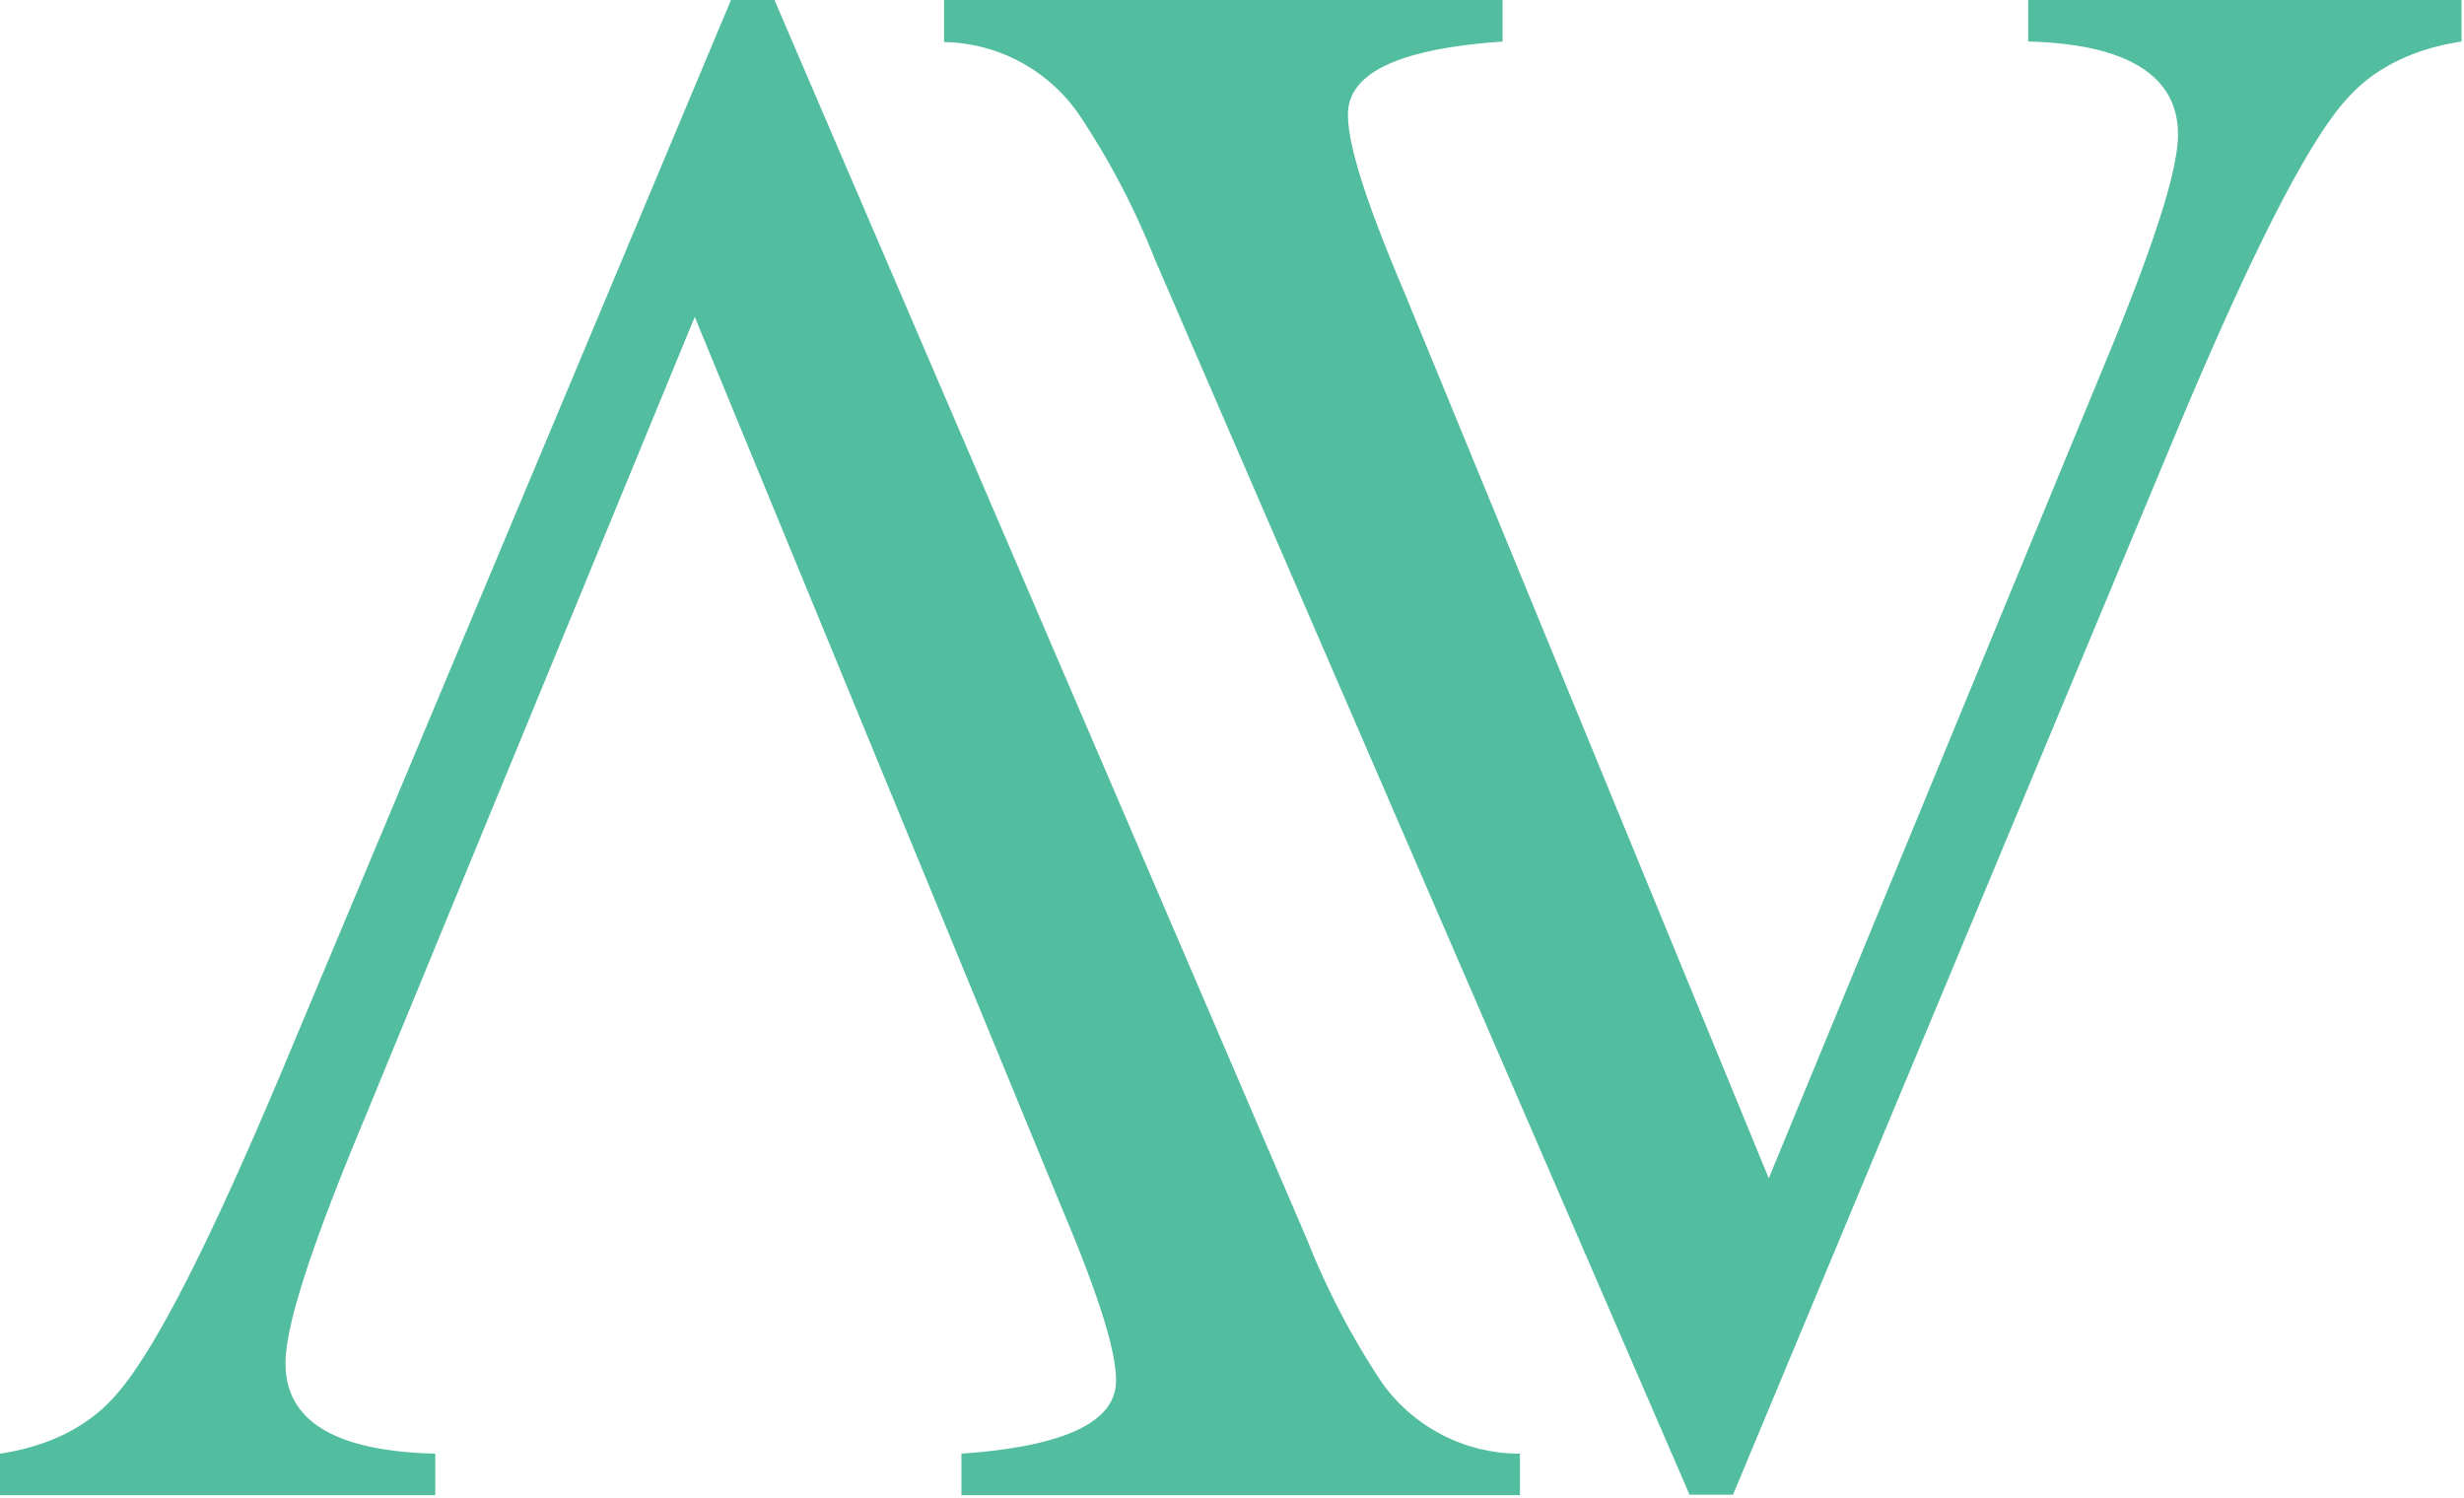 <svg xmlns="http://www.w3.org/2000/svg" width="51" height="31" fill="none"><path fill="#53BDA0" d="M27.05 25.65a15.9 15.9 0 001.56 2.98 3.5 3.5 0 002.85 1.46v.86H19.9v-.86c2.15-.15 3.2-.66 3.2-1.51 0-.66-.4-1.87-1.15-3.64L14.38 6.56 7.56 23.12c-1.1 2.63-1.65 4.3-1.65 5.1 0 1.21 1.05 1.82 3.1 1.87v.86H0v-.86c1-.15 1.8-.55 2.35-1.16.8-.86 1.96-3.13 3.51-6.82L15.13 0h.9l11.02 25.65zM41.98.86V0h8.97v.86c-1 .15-1.8.55-2.35 1.16-.8.86-1.96 3.13-3.51 6.82l-9.22 22.1h-.9L23.9 5.36a15.89 15.89 0 00-1.56-2.98 3.47 3.47 0 00-2.8-1.51V0H31.1v.86c-2.15.15-3.2.65-3.2 1.51 0 .66.4 1.87 1.15 3.64l7.56 18.38 6.81-16.51c1.1-2.63 1.66-4.3 1.66-5.1 0-1.21-1.05-1.87-3.1-1.92z"/></svg>